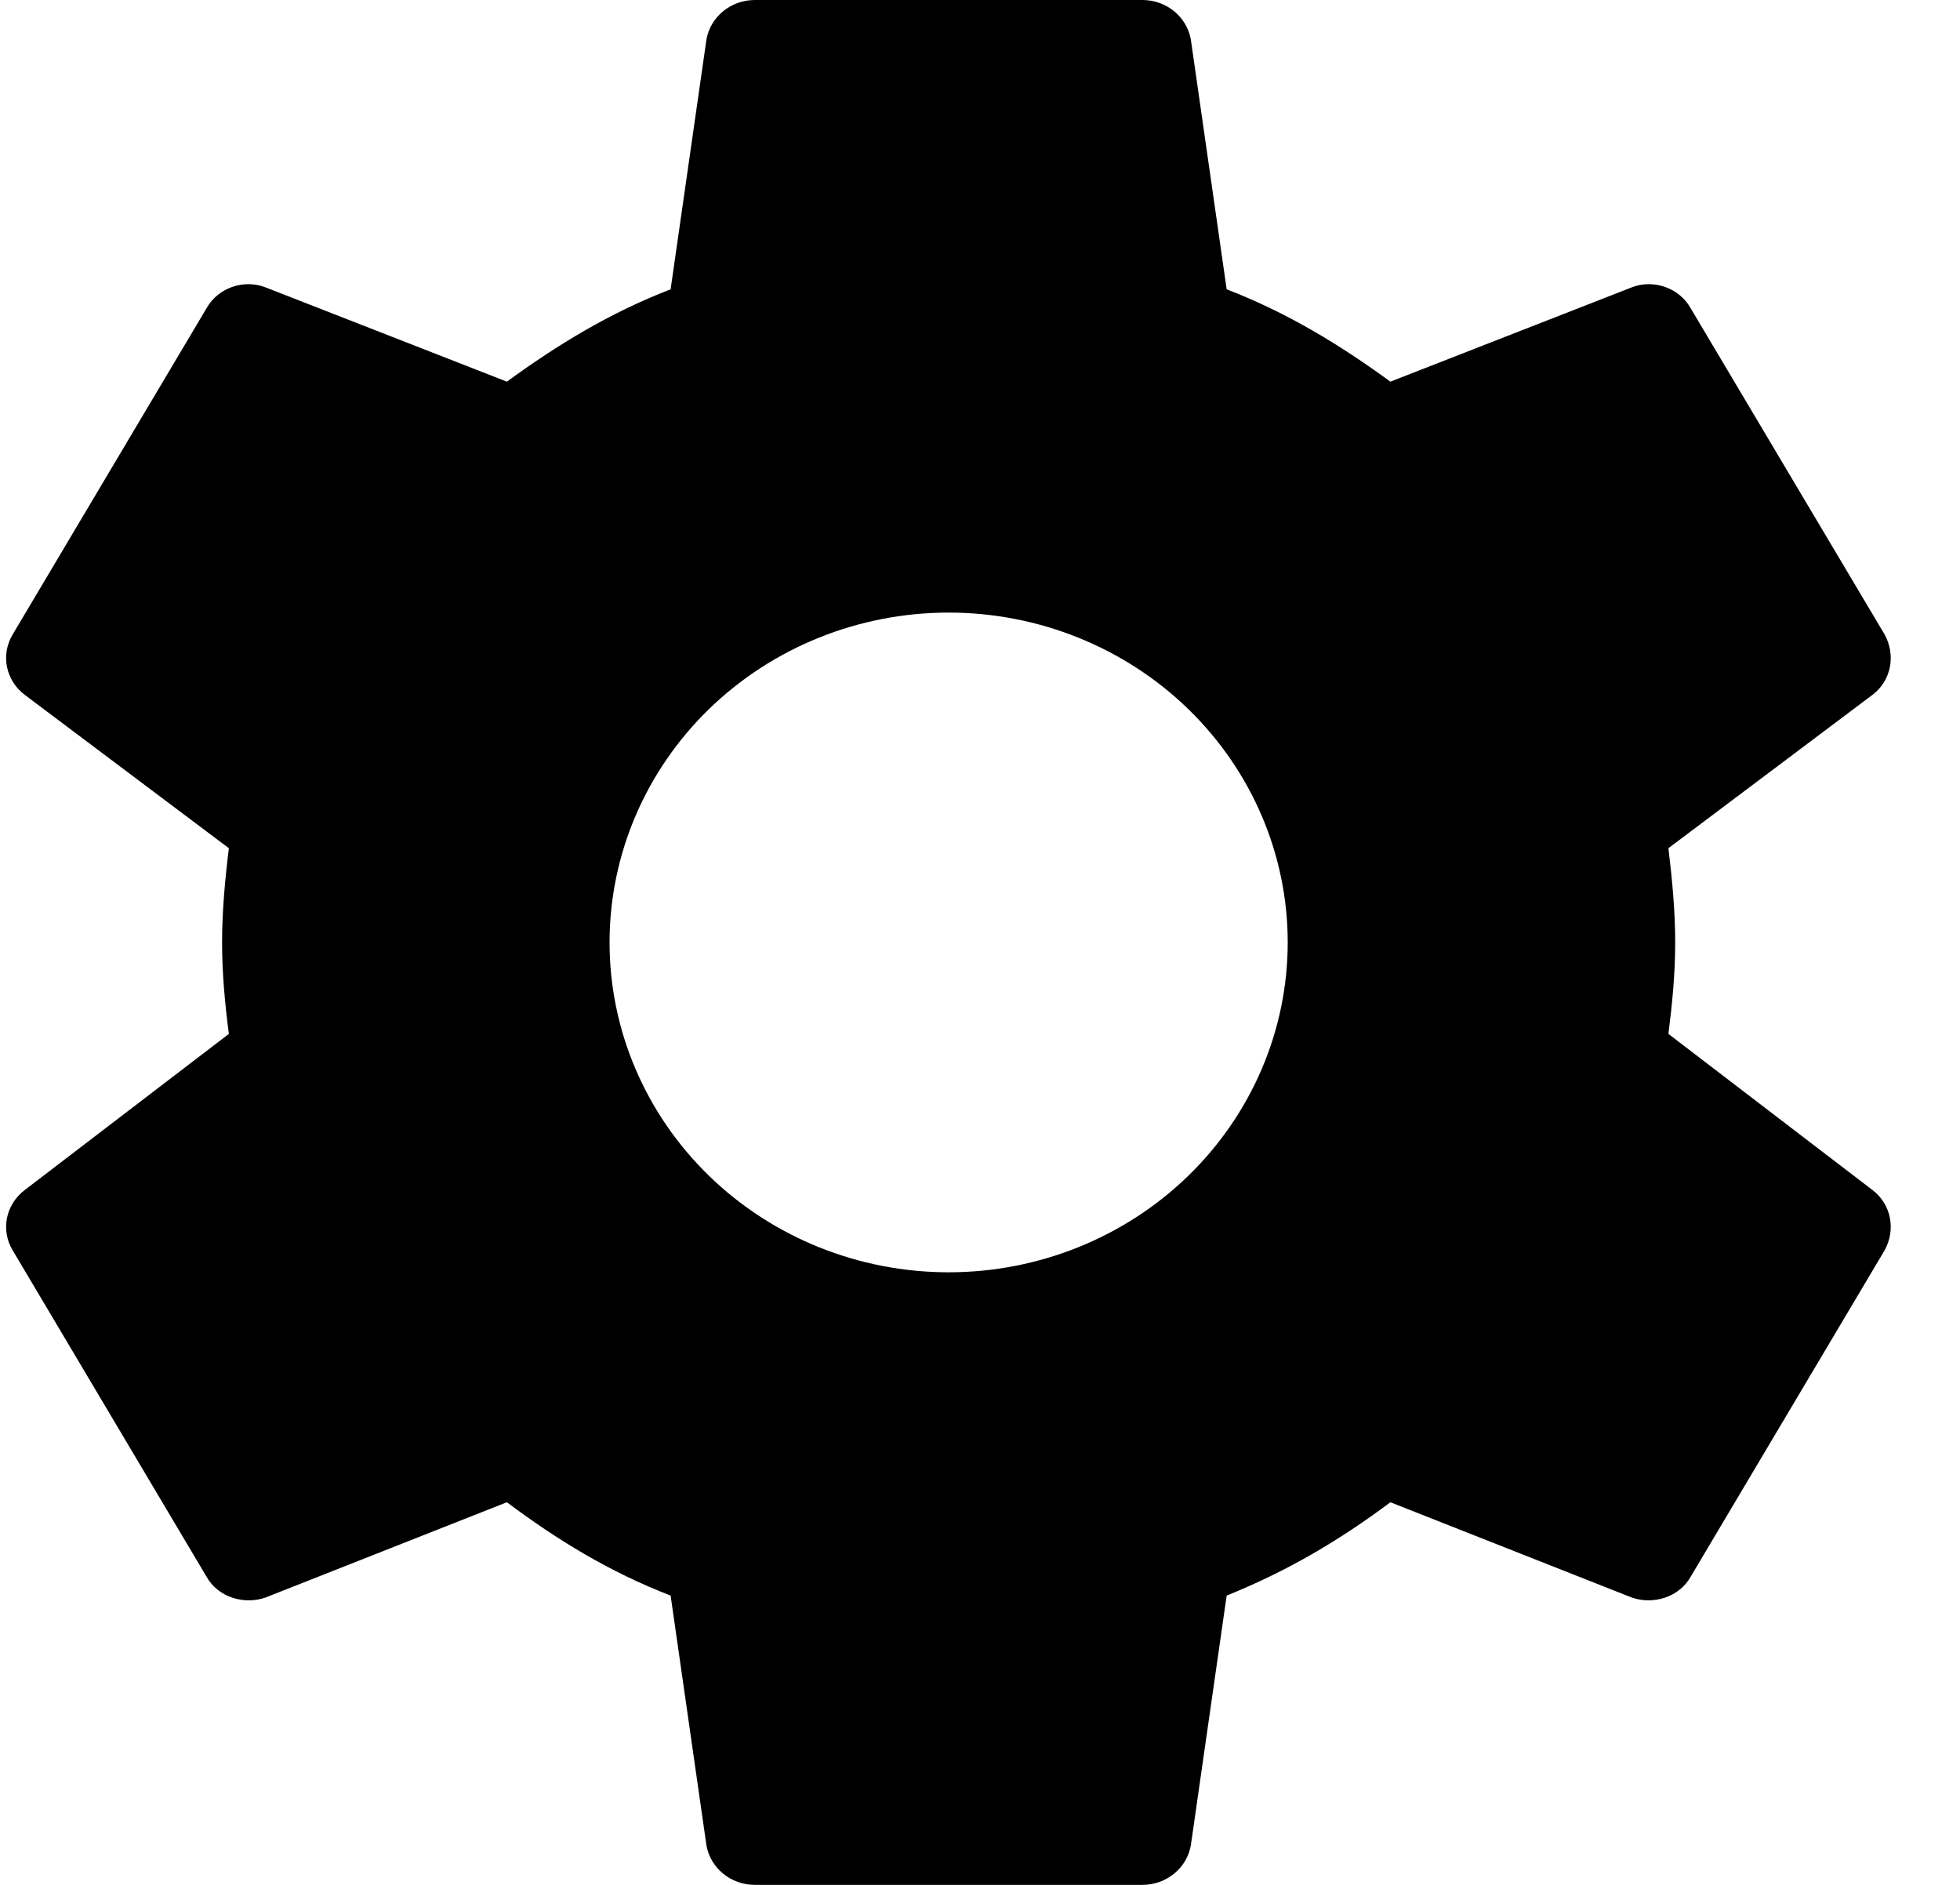 <svg width="26" height="25" viewBox="0 0 26 25" fill="none" xmlns="http://www.w3.org/2000/svg">
<path d="M12.584 16.875C11.391 16.875 10.247 16.414 9.404 15.594C8.56 14.773 8.086 13.66 8.086 12.5C8.086 11.34 8.56 10.227 9.404 9.406C10.247 8.586 11.391 8.125 12.584 8.125C13.777 8.125 14.921 8.586 15.764 9.406C16.608 10.227 17.082 11.34 17.082 12.5C17.082 13.66 16.608 14.773 15.764 15.594C14.921 16.414 13.777 16.875 12.584 16.875ZM22.132 13.713C22.183 13.312 22.222 12.912 22.222 12.5C22.222 12.088 22.183 11.675 22.132 11.25L24.843 9.213C25.088 9.025 25.152 8.688 24.998 8.412L22.427 4.088C22.273 3.812 21.926 3.7 21.644 3.812L18.444 5.062C17.776 4.575 17.082 4.15 16.272 3.837L15.797 0.525C15.771 0.378 15.692 0.244 15.574 0.148C15.456 0.052 15.308 -0 15.154 2.29184e-06H10.014C9.692 2.29184e-06 9.423 0.225 9.371 0.525L8.896 3.837C8.086 4.15 7.392 4.575 6.724 5.062L3.524 3.812C3.241 3.7 2.894 3.812 2.74 4.088L0.17 8.412C0.003 8.688 0.08 9.025 0.324 9.213L3.036 11.25C2.984 11.675 2.946 12.088 2.946 12.5C2.946 12.912 2.984 13.312 3.036 13.713L0.324 15.787C0.08 15.975 0.003 16.312 0.17 16.587L2.74 20.913C2.894 21.188 3.241 21.288 3.524 21.188L6.724 19.925C7.392 20.425 8.086 20.85 8.896 21.163L9.371 24.475C9.423 24.775 9.692 25 10.014 25H15.154C15.475 25 15.745 24.775 15.797 24.475L16.272 21.163C17.082 20.837 17.776 20.425 18.444 19.925L21.644 21.188C21.926 21.288 22.273 21.188 22.427 20.913L24.998 16.587C25.152 16.312 25.088 15.975 24.843 15.787L22.132 13.713Z" fill="#000"/>
</svg>
